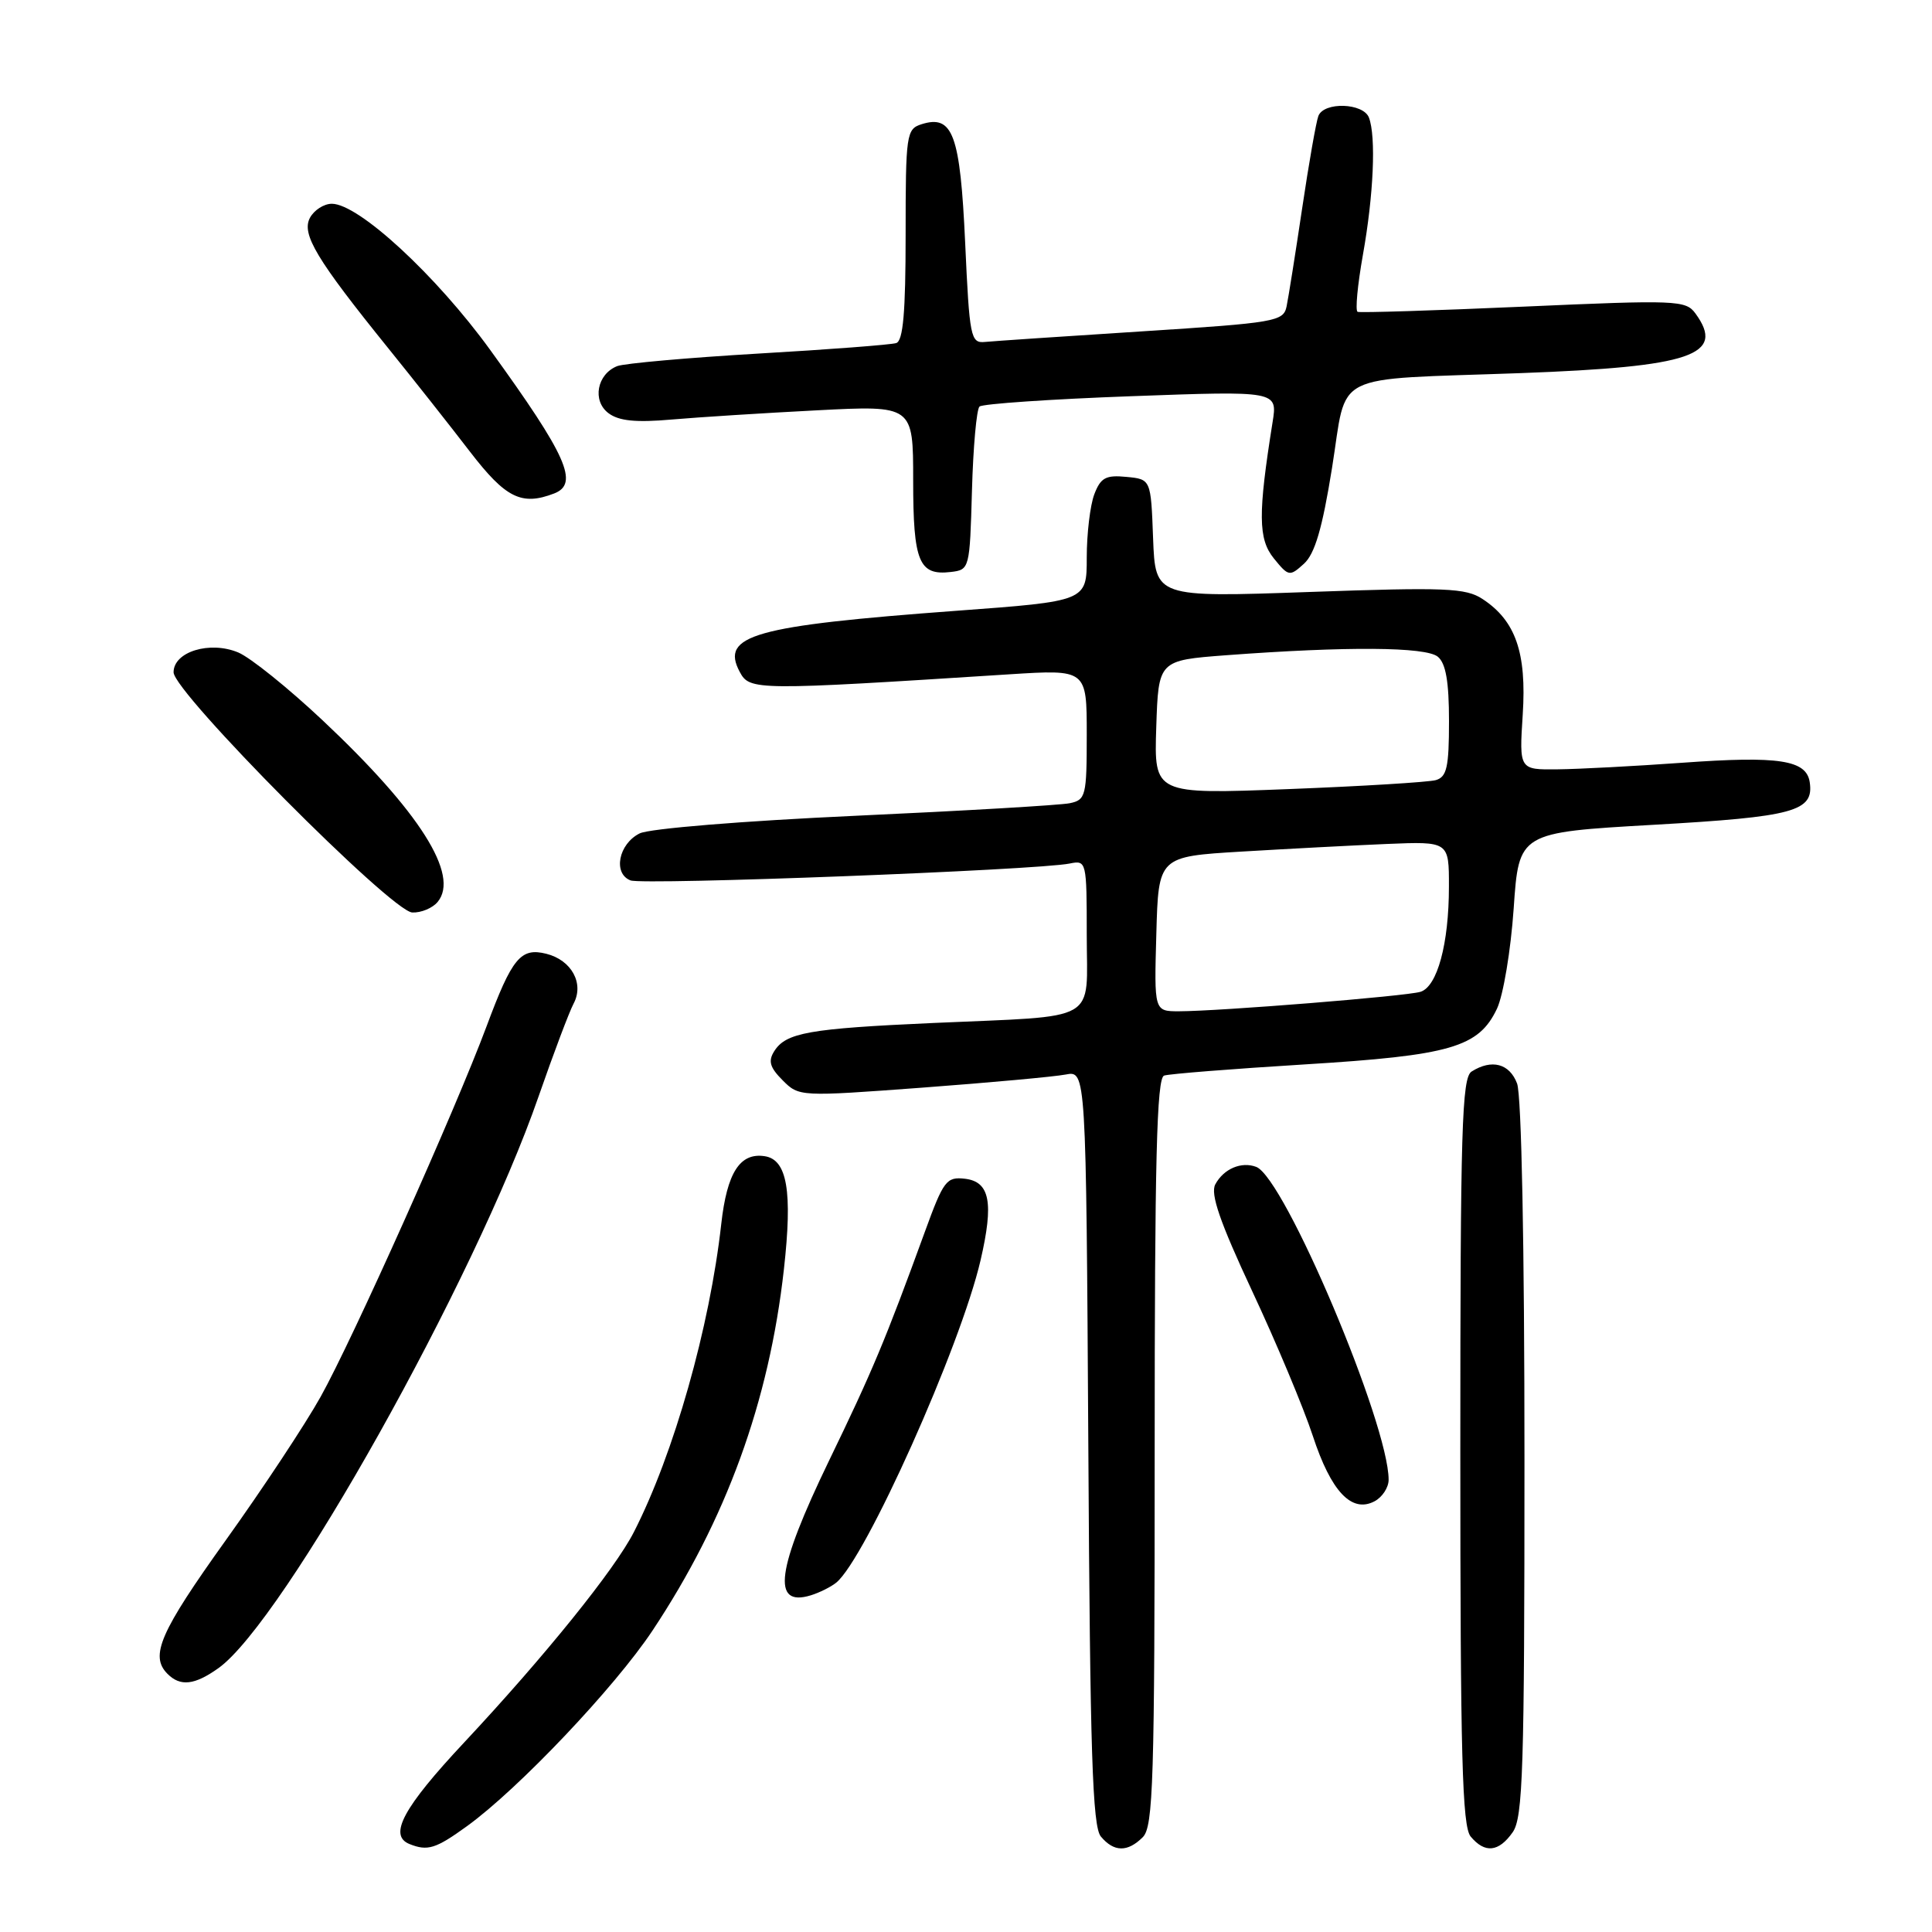 <?xml version="1.0" encoding="UTF-8" standalone="no"?>
<!DOCTYPE svg PUBLIC "-//W3C//DTD SVG 1.1//EN" "http://www.w3.org/Graphics/SVG/1.1/DTD/svg11.dtd" >
<svg xmlns="http://www.w3.org/2000/svg" xmlns:xlink="http://www.w3.org/1999/xlink" version="1.1" viewBox="0 0 256 256">
 <g >
 <path fill="currentColor"
d=" M 61.90 241.96 C 68.71 237.03 81.45 223.59 86.44 216.09 C 96.22 201.38 101.91 185.74 103.87 168.20 C 105.03 157.84 104.31 153.64 101.31 153.20 C 98.04 152.71 96.33 155.39 95.57 162.18 C 94.05 175.84 89.30 192.62 84.00 202.99 C 81.48 207.95 72.18 219.47 61.50 230.89 C 53.43 239.51 51.44 243.20 54.25 244.34 C 56.66 245.31 57.73 244.98 61.90 241.96 Z  M 151.43 243.43 C 152.81 242.04 153.00 236.03 153.00 192.40 C 153.00 153.72 153.27 142.85 154.25 142.52 C 154.94 142.29 163.32 141.63 172.88 141.04 C 192.23 139.85 195.93 138.78 198.36 133.65 C 199.19 131.89 200.19 125.92 200.57 120.38 C 201.26 110.31 201.26 110.31 219.11 109.29 C 237.73 108.23 240.37 107.52 239.80 103.65 C 239.36 100.70 235.74 100.14 222.89 101.07 C 216.62 101.52 209.21 101.91 206.40 101.94 C 201.30 102.00 201.30 102.00 201.77 94.68 C 202.30 86.47 200.82 82.24 196.44 79.37 C 194.21 77.91 191.58 77.80 173.51 78.44 C 153.09 79.16 153.09 79.16 152.79 71.33 C 152.50 63.50 152.50 63.50 149.25 63.19 C 146.52 62.92 145.84 63.30 145.00 65.50 C 144.45 66.95 144.00 70.72 144.00 73.89 C 144.00 79.66 144.00 79.66 126.75 80.93 C 99.87 82.92 95.42 84.17 98.02 89.03 C 99.34 91.50 100.03 91.51 133.75 89.35 C 144.00 88.70 144.00 88.70 144.00 97.33 C 144.00 105.48 143.87 105.99 141.75 106.43 C 140.51 106.69 127.69 107.44 113.26 108.10 C 98.42 108.78 86.05 109.79 84.76 110.43 C 81.96 111.82 81.19 115.75 83.55 116.66 C 85.24 117.30 137.49 115.30 141.75 114.42 C 143.96 113.97 144.00 114.12 144.00 123.90 C 144.00 135.69 145.98 134.55 123.67 135.55 C 107.18 136.29 104.14 136.83 102.59 139.29 C 101.76 140.60 102.01 141.45 103.71 143.15 C 105.87 145.32 105.99 145.32 122.19 144.12 C 131.16 143.45 139.72 142.67 141.21 142.38 C 143.91 141.86 143.91 141.86 144.21 191.78 C 144.44 232.29 144.76 242.01 145.87 243.35 C 147.60 245.42 149.41 245.45 151.43 243.43 Z  M 200.44 242.78 C 201.80 240.84 202.00 234.46 202.00 193.34 C 202.00 165.09 201.61 145.10 201.02 143.57 C 200.02 140.92 197.66 140.30 195.00 141.98 C 193.70 142.80 193.50 149.50 193.50 192.31 C 193.50 232.70 193.75 241.99 194.87 243.35 C 196.75 245.61 198.59 245.42 200.44 242.78 Z  M 28.94 221.04 C 37.57 214.90 62.95 169.58 71.38 145.24 C 73.34 139.60 75.42 134.09 76.00 132.99 C 77.43 130.32 75.74 127.22 72.39 126.38 C 68.99 125.53 67.85 126.92 64.47 136.00 C 60.35 147.05 46.72 177.50 42.49 185.07 C 40.48 188.68 34.83 197.23 29.93 204.07 C 21.18 216.29 19.82 219.42 22.20 221.80 C 23.90 223.50 25.78 223.29 28.94 221.04 Z  M 110.79 209.72 C 114.64 206.64 127.28 178.43 129.93 166.99 C 131.70 159.35 131.17 156.58 127.86 156.19 C 125.41 155.91 125.02 156.43 122.56 163.19 C 117.32 177.57 115.61 181.66 109.84 193.57 C 102.88 207.97 102.20 212.99 107.43 211.39 C 108.57 211.04 110.08 210.29 110.79 209.72 Z  M 184.00 196.08 C 184.00 188.66 170.21 156.06 166.46 154.62 C 164.49 153.87 162.14 154.87 161.03 156.94 C 160.36 158.20 161.64 161.92 165.92 171.08 C 169.12 177.91 172.73 186.54 173.95 190.25 C 176.38 197.66 179.11 200.54 182.15 198.92 C 183.17 198.37 184.00 197.10 184.00 196.08 Z  M 57.99 119.51 C 60.94 115.96 55.61 107.54 42.73 95.43 C 38.21 91.18 33.19 87.14 31.58 86.46 C 27.82 84.88 23.00 86.35 23.00 89.08 C 23.00 91.73 51.88 120.80 54.63 120.91 C 55.80 120.96 57.31 120.33 57.99 119.51 Z  M 128.79 65.01 C 128.95 59.24 129.40 54.23 129.79 53.87 C 130.18 53.51 139.23 52.89 149.89 52.50 C 169.29 51.79 169.29 51.79 168.62 55.96 C 166.68 68.12 166.71 71.42 168.79 73.99 C 170.74 76.39 170.88 76.42 172.78 74.70 C 174.22 73.39 175.21 70.05 176.50 62.01 C 178.58 49.05 175.96 50.37 201.50 49.44 C 224.16 48.60 228.69 47.06 224.65 41.53 C 223.37 39.78 222.17 39.73 201.90 40.63 C 190.13 41.15 180.23 41.46 179.89 41.32 C 179.56 41.18 179.88 37.78 180.59 33.78 C 182.01 25.86 182.35 18.08 181.39 15.58 C 180.64 13.63 175.42 13.46 174.69 15.37 C 174.40 16.12 173.43 21.63 172.54 27.62 C 171.65 33.60 170.72 39.45 170.48 40.60 C 170.06 42.60 169.06 42.77 151.27 43.91 C 140.95 44.57 131.60 45.20 130.50 45.31 C 128.62 45.49 128.46 44.72 127.89 32.18 C 127.23 17.80 126.26 15.15 122.11 16.46 C 120.10 17.10 120.00 17.77 120.00 31.10 C 120.00 41.39 119.67 45.17 118.75 45.46 C 118.06 45.68 109.85 46.31 100.50 46.85 C 91.15 47.40 82.73 48.15 81.79 48.51 C 79.10 49.57 78.44 53.11 80.63 54.75 C 82.00 55.78 84.25 56.01 89.00 55.59 C 92.58 55.28 101.24 54.73 108.25 54.37 C 121.00 53.71 121.00 53.71 121.00 63.65 C 121.00 74.45 121.76 76.29 125.99 75.79 C 128.47 75.50 128.50 75.37 128.79 65.01 Z  M 73.42 65.39 C 76.77 64.11 75.11 60.39 64.97 46.39 C 57.81 36.50 47.52 27.00 43.97 27.00 C 42.92 27.00 41.62 27.84 41.07 28.86 C 39.92 31.02 41.92 34.35 51.50 46.21 C 54.80 50.29 59.64 56.42 62.25 59.82 C 67.00 66.00 69.10 67.05 73.42 65.39 Z  M 153.22 123.75 C 153.50 113.50 153.50 113.50 164.50 112.84 C 170.55 112.48 179.21 112.02 183.75 111.83 C 192.00 111.49 192.00 111.49 191.99 117.49 C 191.99 125.05 190.45 130.73 188.22 131.42 C 186.36 132.00 161.59 133.99 156.22 134.00 C 152.93 134.00 152.93 134.00 153.22 123.75 Z  M 153.21 96.37 C 153.50 87.50 153.50 87.50 162.50 86.82 C 178.44 85.63 188.93 85.70 190.52 87.02 C 191.58 87.90 192.00 90.32 192.00 95.56 C 192.00 101.66 191.71 102.95 190.25 103.37 C 189.29 103.64 180.49 104.18 170.71 104.56 C 152.92 105.25 152.92 105.25 153.21 96.37 Z "/>
</g>
</svg>